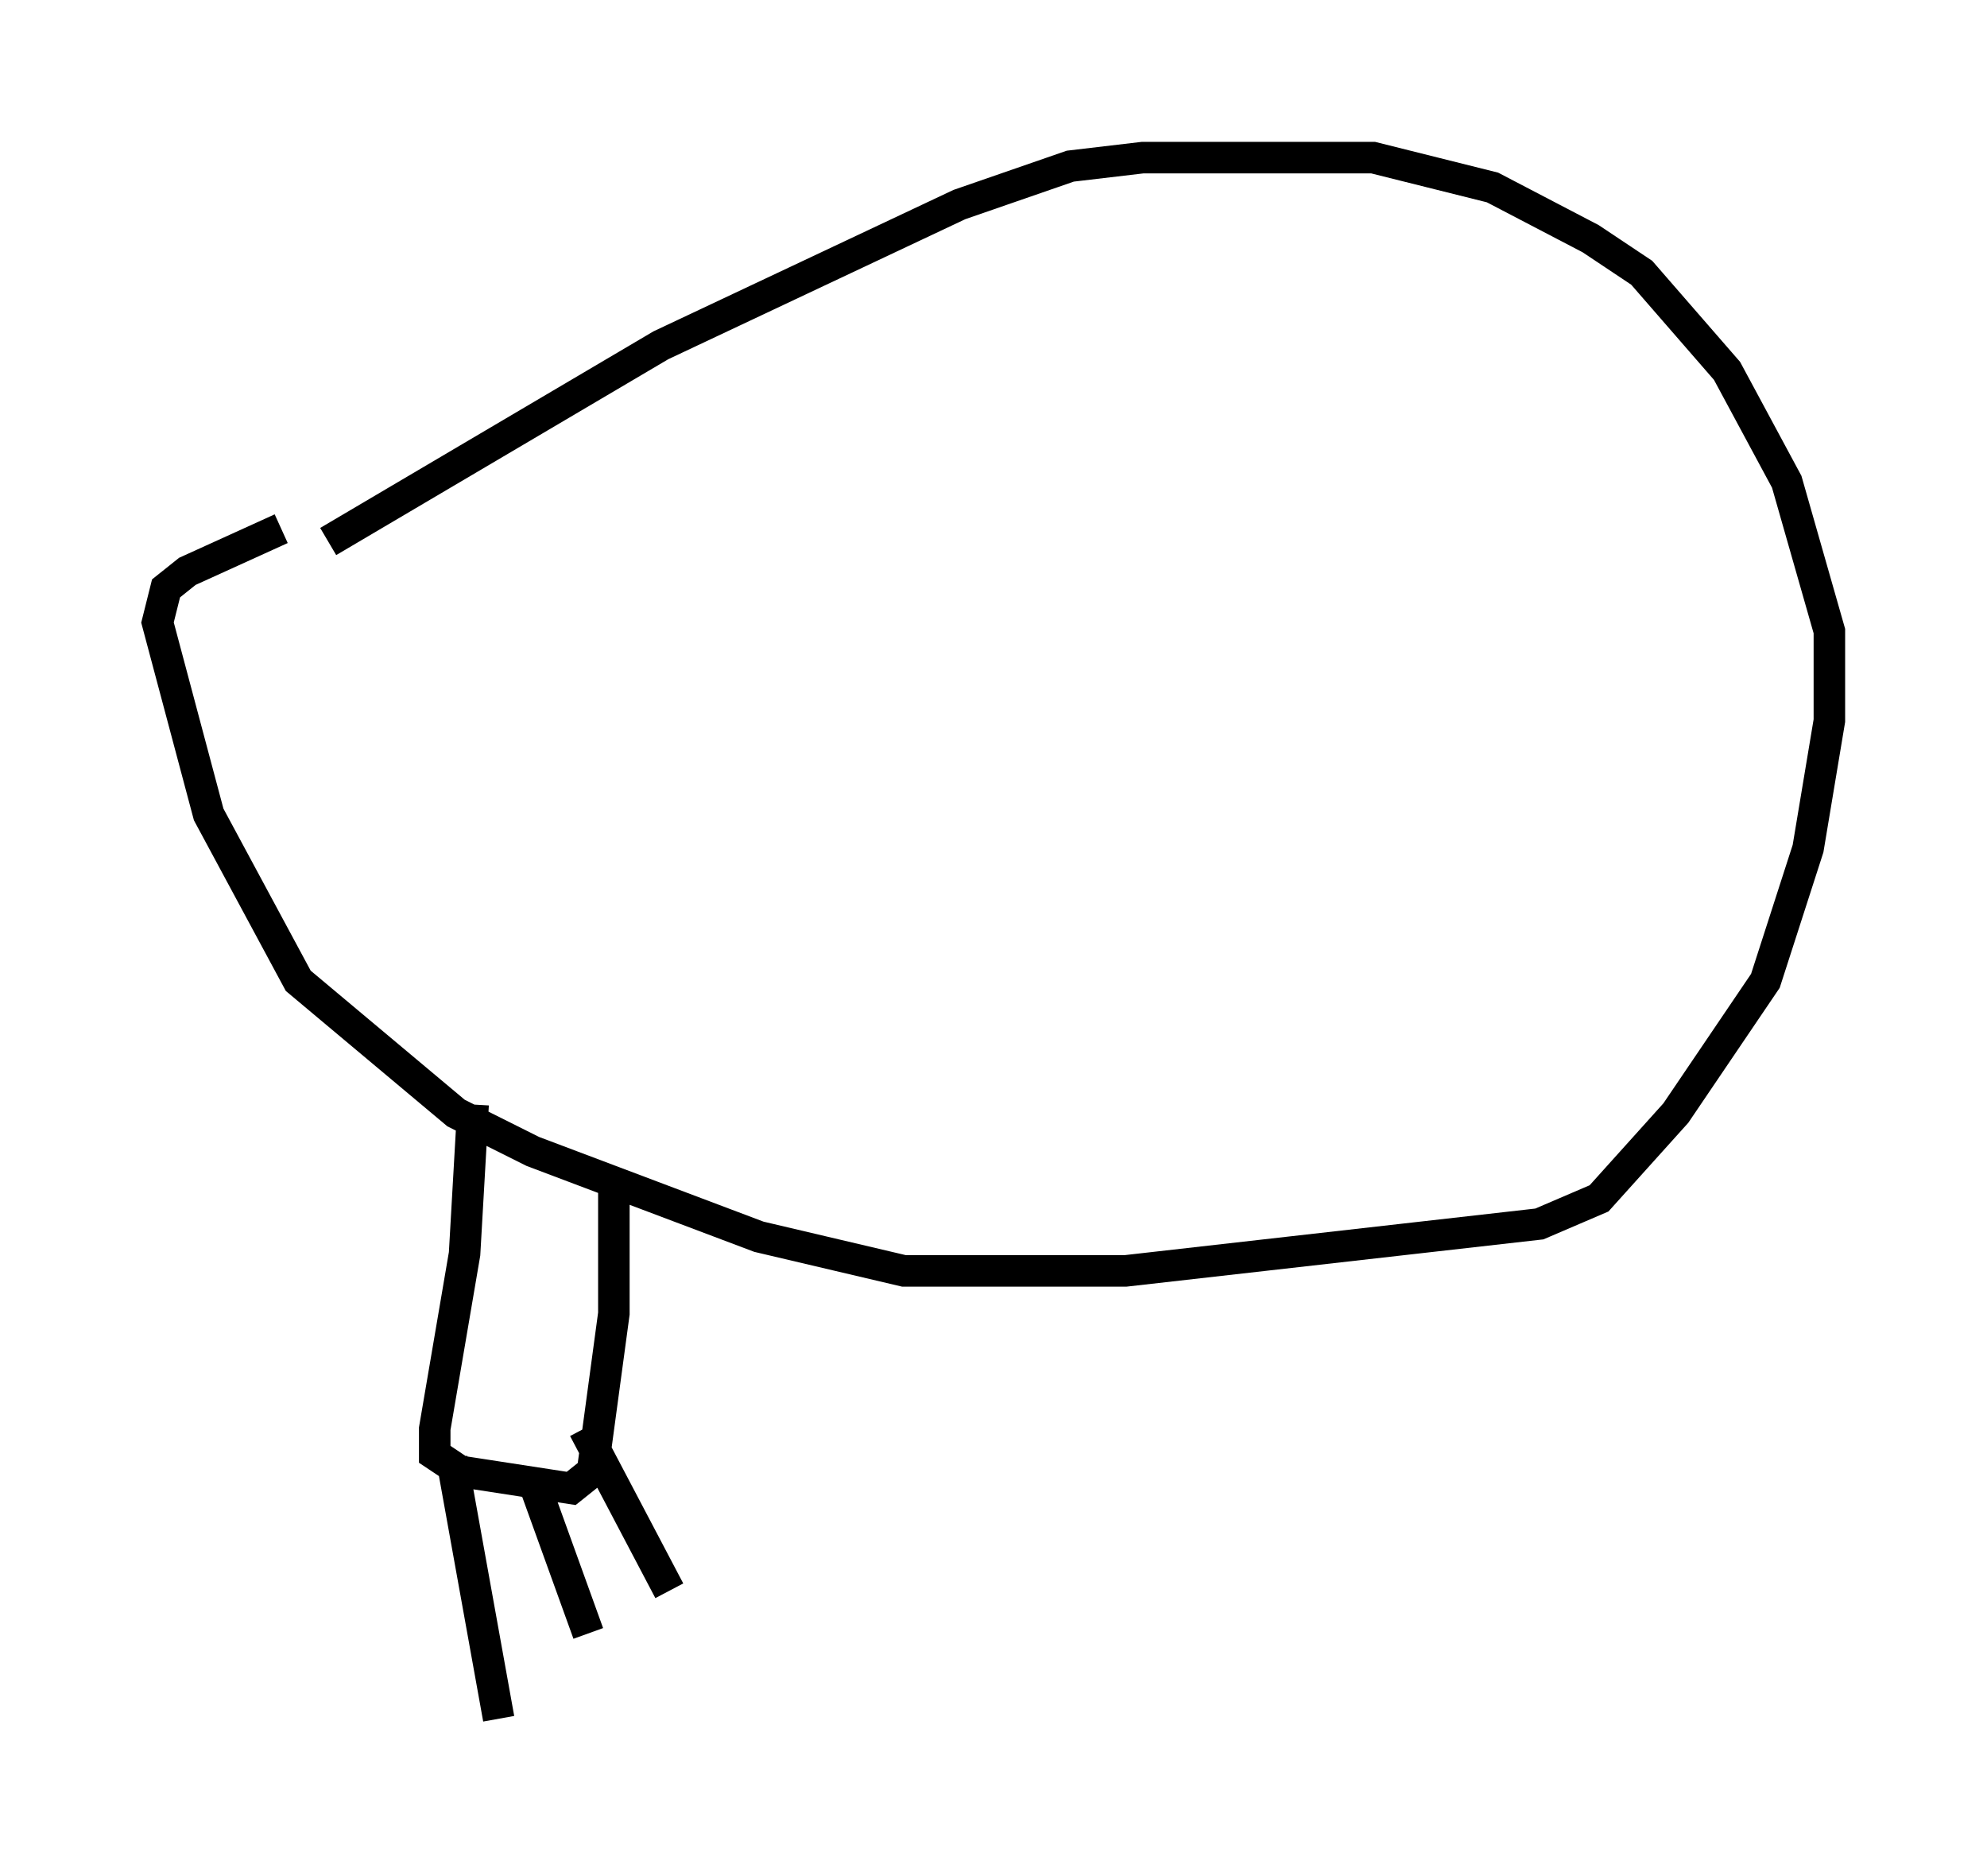 <?xml version="1.0" encoding="utf-8" ?>
<svg baseProfile="full" height="59.526" version="1.1" width="63.044" xmlns="http://www.w3.org/2000/svg" xmlns:ev="http://www.w3.org/2001/xml-events" xmlns:xlink="http://www.w3.org/1999/xlink"><defs /><rect fill="white" height="59.526" width="63.044" x="0" y="0" /><path d="M8.789, 17.72 m1.624, -0.541 l10.555, -6.225 9.472, -4.465 l3.518, -1.218 2.3, -0.271 l7.307, 0.0 3.789, 0.947 l3.112, 1.624 1.624, 1.083 l2.706, 3.112 1.894, 3.518 l1.353, 4.736 0.0, 2.842 l-0.677, 4.059 -1.353, 4.195 l-2.842, 4.195 -2.436, 2.706 l-1.894, 0.812 -13.126, 1.488 l-7.036, 0.0 -4.601, -1.083 l-7.172, -2.706 -2.436, -1.218 l-5.007, -4.195 -2.842, -5.277 l-1.624, -6.089 0.271, -1.083 l0.677, -0.541 2.977, -1.353 m6.089, 18.268 l-0.271, 4.736 -0.947, 5.548 l0.0, 0.812 0.812, 0.541 l3.518, 0.541 0.677, -0.541 l0.677, -5.007 0.0, -4.195 m-5.142, 8.796 l1.488, 8.254 m1.083, -7.578 l1.759, 4.871 m-0.135, -6.495 l2.706, 5.142 m17.05, -10.69 " fill="none" stroke="black" stroke-width="1" /></svg>